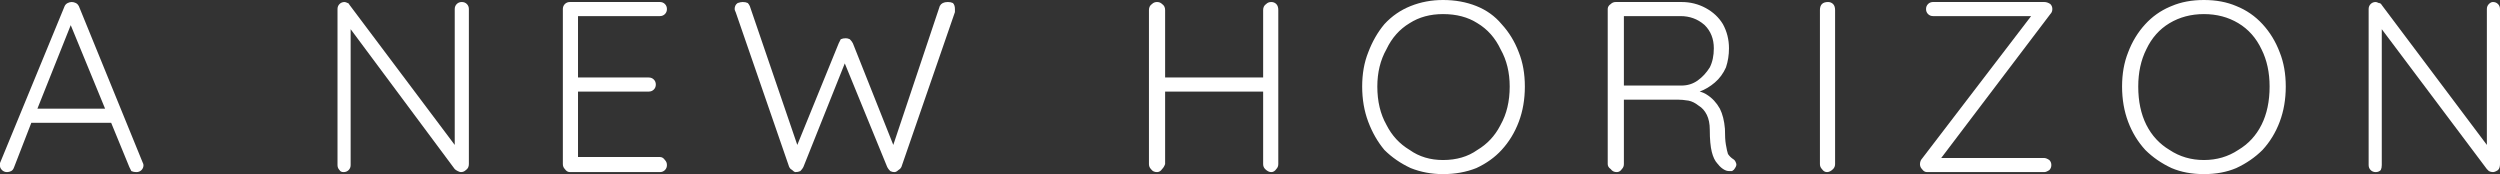 <svg width="1321" height="92" viewBox="0 0 1321 92" fill="none" xmlns="http://www.w3.org/2000/svg">
<rect x="0" y="0" width="1321" height="92" fill="#333333" stroke="none"/>
<path d="M37.91 1.563C38.536 1.563 39.172 1.719 39.823 2.043C40.435 2.348 40.888 2.798 41.195 3.405L74.824 85.808L74.832 85.825L74.841 85.843C75.195 86.548 75.321 86.987 75.321 87.214C75.321 88.153 75.012 88.909 74.4 89.519C73.789 90.128 73.029 90.436 72.084 90.436C71.144 90.436 70.383 90.289 69.78 90.022C69.629 89.72 69.478 89.418 69.327 89.116C69.151 88.766 68.975 88.416 68.799 88.065L59.197 64.689L59.07 64.379H16.21L16.086 64.698L7.009 88.097L7.005 88.107L7.001 88.119C6.67 89.109 6.202 89.682 5.65 89.957C4.999 90.281 4.363 90.436 3.737 90.436C2.793 90.436 2.033 90.128 1.421 89.519C0.764 88.864 0.5 88.274 0.5 87.745V86.248L34.622 3.41C34.929 2.801 35.384 2.349 35.997 2.043C36.648 1.719 37.284 1.564 37.91 1.563ZM36.912 13.109L19.292 57.248L19.019 57.934H56.277L55.993 57.243L37.839 13.104L37.37 11.964L36.912 13.109Z" fill="white" stroke="white"/>
<path d="M244.017 1.563C244.961 1.563 245.722 1.872 246.334 2.481C246.946 3.091 247.255 3.847 247.255 4.786V86.682C247.255 87.953 246.788 88.851 245.876 89.456L245.835 89.483L245.8 89.519C245.188 90.128 244.428 90.436 243.483 90.436C243.254 90.436 242.812 90.309 242.104 89.957C241.432 89.622 240.957 89.302 240.653 89.007L185.684 15.123L184.782 13.912V87.214C184.782 88.153 184.473 88.909 183.861 89.519C183.25 90.128 182.49 90.436 181.545 90.436C180.59 90.436 180.097 90.13 179.855 89.648L179.819 89.576L179.762 89.519L179.65 89.402C179.112 88.814 178.841 88.094 178.841 87.214V4.786C178.841 3.847 179.15 3.091 179.762 2.481C180.374 1.872 181.133 1.564 182.078 1.563C182.307 1.563 182.749 1.691 183.457 2.043L183.562 2.096H183.681C183.684 2.096 183.698 2.096 183.725 2.109C183.755 2.124 183.801 2.156 183.861 2.216C183.986 2.34 184.136 2.552 184.302 2.883L184.321 2.923L184.349 2.959L239.88 76.878L240.779 78.076V4.786C240.779 3.847 241.088 3.091 241.7 2.481C242.312 1.872 243.072 1.564 244.017 1.563Z" fill="white" stroke="white"/>
<path d="M301.149 1.563H348.672C349.617 1.564 350.376 1.872 350.988 2.481C351.6 3.091 351.909 3.847 351.909 4.786C351.909 5.725 351.6 6.482 350.988 7.091C350.377 7.7 349.617 8.009 348.672 8.009H304.921V41.448H342.798C343.743 41.448 344.503 41.757 345.115 42.366C345.727 42.975 346.036 43.732 346.036 44.671C346.036 45.61 345.727 46.366 345.115 46.976C344.503 47.585 343.743 47.893 342.798 47.893H304.921V83.46H348.672C349.538 83.46 350.286 83.877 350.926 84.833L350.953 84.874L350.988 84.909C351.6 85.519 351.909 86.275 351.909 87.214C351.909 88.153 351.6 88.909 350.988 89.519C350.376 90.128 349.617 90.436 348.672 90.436H301.149C300.283 90.436 299.536 90.019 298.896 89.062L298.868 89.022L298.833 88.986L298.722 88.871C298.184 88.282 297.912 87.562 297.912 86.682V4.786L297.927 4.442C297.994 3.66 298.298 3.015 298.833 2.481C299.445 1.872 300.205 1.564 301.149 1.563Z" fill="white" stroke="white"/>
<path d="M500.849 1.563C501.826 1.563 502.61 1.722 503.223 2.01C503.772 2.594 504.087 3.49 504.087 4.786V6.297L475.828 88.072C475.521 88.674 475.071 89.122 474.462 89.425L474.39 89.461L474.332 89.519C473.675 90.173 473.083 90.436 472.55 90.436C471.947 90.436 471.334 90.291 470.708 89.99C470.058 89.333 469.581 88.691 469.264 88.062L446.849 33.313L446.38 32.17L445.921 33.317L424.038 88.067C423.721 88.694 423.245 89.334 422.598 89.988C421.984 90.277 421.2 90.436 420.222 90.436C420.193 90.436 420.072 90.414 419.831 90.254C419.602 90.102 419.317 89.861 418.973 89.519L418.915 89.461L418.843 89.425C418.234 89.122 417.783 88.674 417.476 88.072L389.191 6.218L389.181 6.187L389.165 6.157L389.043 5.905C388.781 5.346 388.685 4.984 388.685 4.786C388.685 3.539 389.134 2.652 390.012 2.047C391.023 1.716 391.833 1.564 392.456 1.563C393.433 1.563 394.217 1.722 394.83 2.01C395.112 2.308 395.415 2.759 395.731 3.386L420.816 76.74L421.249 78.003L421.753 76.767L443.636 23.076C443.811 22.727 443.988 22.377 444.163 22.027C444.314 21.726 444.465 21.424 444.616 21.122C445.218 20.855 445.98 20.708 446.92 20.708C447.523 20.708 448.135 20.854 448.761 21.154C449.408 21.809 449.884 22.449 450.201 23.075L471.551 76.763L472.056 78.032L472.489 76.736L497.038 3.389C497.345 2.79 497.796 2.345 498.402 2.043C499.025 1.733 499.833 1.563 500.849 1.563Z" fill="white" stroke="white"/>
<path d="M671.714 1.563C672.659 1.563 673.418 1.872 674.03 2.481C674.615 3.064 674.951 3.977 674.951 5.317V86.682C674.951 87.621 674.642 88.377 674.03 88.986L673.995 89.022L673.968 89.062C673.327 90.019 672.58 90.436 671.714 90.436C670.825 90.436 669.876 89.995 668.863 88.986C668.252 88.377 667.942 87.621 667.942 86.682V47.893H615.148V86.596C614.815 87.561 614.329 88.354 613.694 88.986L613.659 89.022L613.632 89.062C612.992 90.019 612.243 90.436 611.377 90.436C610.098 90.436 609.196 89.97 608.589 89.062L608.562 89.022L608.526 88.986L608.415 88.871C607.877 88.282 607.605 87.562 607.605 86.682V5.317C607.606 4.046 608.073 3.149 608.984 2.544L609.025 2.517L609.061 2.481C609.672 1.872 610.432 1.563 611.377 1.563C612.322 1.563 613.082 1.872 613.694 2.481L613.729 2.517L613.771 2.544C614.682 3.149 615.148 4.046 615.148 5.317V41.448H667.942V5.317C667.942 4.046 668.409 3.149 669.32 2.544L669.361 2.517L669.396 2.481C670.008 1.872 670.769 1.563 671.714 1.563Z" fill="white" stroke="white"/>
<path d="M762.485 0.5C768.837 0.5 774.647 1.554 779.921 3.655C785.186 5.753 789.567 8.896 793.071 13.084L793.087 13.102C796.957 17.306 799.95 22.214 802.064 27.829L802.068 27.84C804.177 33.089 805.236 39.051 805.236 45.734C805.236 52.417 804.177 58.561 802.064 64.171C799.95 69.786 796.957 74.694 793.087 78.898L793.086 78.9C789.578 82.743 785.187 85.893 779.905 88.35C774.635 90.447 768.83 91.5 762.485 91.5C756.501 91.5 750.876 90.449 745.604 88.352C740.325 85.897 735.755 82.747 731.889 78.901C728.374 74.697 725.557 69.789 723.441 64.171C721.329 58.561 720.27 52.417 720.27 45.734C720.27 39.051 721.329 33.089 723.438 27.84L723.441 27.829C725.559 22.206 728.379 17.294 731.898 13.087C735.761 8.895 740.321 5.752 745.584 3.655C750.861 1.553 756.494 0.5 762.485 0.5ZM762.485 6.945C755.646 6.945 749.681 8.558 744.608 11.802C739.179 15.046 735.02 19.732 732.133 25.84C728.892 31.591 727.279 38.228 727.279 45.734C727.279 53.593 728.891 60.41 732.137 66.167H732.138C735.024 71.915 739.176 76.415 744.589 79.654C749.663 83.26 755.636 85.055 762.485 85.055C769.684 85.055 775.836 83.262 780.914 79.654C786.159 76.516 790.221 72.196 793.094 66.702L793.368 66.167C796.614 60.41 798.227 53.593 798.227 45.734C798.227 38.222 796.611 31.581 793.364 25.826C790.478 19.725 786.322 15.044 780.896 11.802C775.82 8.556 769.674 6.945 762.485 6.945Z" fill="white" stroke="white"/>
<path d="M853.791 1.563H888.498C893.045 1.563 897.235 2.608 901.074 4.693C904.915 6.78 907.872 9.554 909.958 13.015C912.048 16.835 913.094 21.003 913.094 25.526C913.094 29.011 912.57 32.316 911.525 35.445C910.131 38.564 908.22 41.155 905.794 43.227C903.343 45.319 900.724 46.883 897.935 47.925L896.424 48.488L897.988 48.878C899.365 49.221 900.556 49.732 901.57 50.405L901.576 50.409L901.583 50.413C904.35 52.135 906.604 54.549 908.346 57.668C909.728 60.425 910.605 63.894 910.958 68.091C910.959 71.74 911.115 74.492 911.436 76.322L911.502 76.677C911.858 78.803 912.218 80.424 912.586 81.522L912.607 81.587L912.645 81.643C913.393 82.761 914.33 83.694 915.453 84.439L915.479 84.457L915.507 84.471C916.058 84.745 916.526 85.319 916.857 86.309L916.869 86.343L916.885 86.375C917.118 86.841 917.058 87.52 916.382 88.531L916.365 88.557L916.351 88.585C916.06 89.164 915.635 89.599 915.069 89.904H913.594C912.968 89.904 912.331 89.749 911.681 89.425C910.334 88.754 909.147 87.744 908.12 86.381L908.099 86.353L908.073 86.328L907.826 86.07C906.608 84.74 905.658 82.791 905.002 80.179C904.305 77.4 903.949 73.548 903.949 68.602C903.949 65.358 903.406 62.617 902.294 60.4C901.196 58.212 899.72 56.546 897.86 55.427C896.042 53.983 894.199 53.06 892.333 52.688L892.325 52.688L892.317 52.685C890.16 52.328 888.175 52.148 886.362 52.148H857.562V86.682C857.562 87.621 857.254 88.377 856.643 88.986L856.607 89.022L856.579 89.062C855.939 90.019 855.192 90.436 854.325 90.436C853.046 90.436 852.145 89.97 851.537 89.062L851.481 88.98L851.398 88.925L851.225 88.804C850.386 88.193 850.02 87.488 850.02 86.682V4.786L850.024 4.626C850.074 3.833 850.497 3.142 851.398 2.544L851.439 2.517L851.475 2.481C852.086 1.872 852.846 1.564 853.791 1.563ZM857.562 45.702H888.498C891.8 45.702 894.751 44.787 897.331 42.951C899.881 41.137 902.061 38.782 903.872 35.895L903.885 35.876L903.896 35.855C905.361 32.935 906.085 29.486 906.085 25.526C906.085 20.444 904.439 16.235 901.132 12.94L901.123 12.932L901.112 12.923L900.768 12.62C897.182 9.545 892.905 8.009 887.964 8.009H857.562V45.702Z" fill="white" stroke="white"/>
<path d="M965.922 1.563C966.867 1.563 967.627 1.872 968.239 2.481C968.824 3.064 969.159 3.977 969.159 5.317V86.682C969.159 87.621 968.851 88.377 968.239 88.986C967.226 89.995 966.278 90.436 965.389 90.436C964.522 90.436 963.774 90.019 963.134 89.062L963.106 89.022L963.071 88.986L962.96 88.871C962.422 88.282 962.15 87.562 962.15 86.682V5.317C962.15 3.977 962.487 3.064 963.071 2.481C963.656 1.899 964.575 1.564 965.922 1.563Z" fill="white" stroke="white"/>
<path d="M1021.45 1.563H1080.19C1081.13 1.563 1082.08 1.87 1083.07 2.517C1083.66 3.12 1083.96 3.865 1083.96 4.786C1083.96 5.725 1083.65 6.481 1083.04 7.091L1083.01 7.115L1082.99 7.143L1025.33 83.189L1024.72 83.991H1080.19C1080.74 83.991 1081.52 84.272 1082.54 84.944C1083.13 85.547 1083.43 86.292 1083.43 87.214C1083.43 88.135 1083.13 88.879 1082.54 89.482C1081.52 90.155 1080.74 90.436 1080.19 90.436H1018.25C1017.38 90.436 1016.64 90.019 1016 89.062L1015.97 89.022L1015.93 88.986L1015.82 88.871C1015.28 88.282 1015.01 87.562 1015.01 86.682C1015.01 86.071 1015.16 85.451 1015.47 84.815L1073.64 8.812L1074.26 8.009H1021.45C1020.51 8.009 1019.75 7.7 1019.14 7.091C1018.52 6.482 1018.22 5.725 1018.22 4.786C1018.22 3.847 1018.52 3.091 1019.14 2.481C1019.67 1.948 1020.32 1.645 1021.11 1.578L1021.45 1.563Z" fill="white" stroke="white"/>
<path d="M1164.55 0.5C1170.9 0.5 1176.53 1.554 1181.44 3.65L1181.45 3.655C1186.72 5.755 1191.29 8.902 1195.15 13.102C1199.02 17.306 1202.02 22.214 1204.13 27.829L1204.14 27.84C1206.24 33.089 1207.3 39.051 1207.3 45.734C1207.3 52.417 1206.24 58.561 1204.13 64.171C1202.02 69.781 1199.03 74.684 1195.16 78.887C1191.29 82.74 1186.72 85.898 1181.43 88.356C1176.52 90.448 1170.9 91.5 1164.55 91.5C1158.21 91.5 1152.58 90.448 1147.68 88.356C1142.39 85.898 1137.81 82.741 1133.94 78.887C1130.08 74.684 1127.09 69.781 1124.97 64.171C1122.86 58.561 1121.8 52.417 1121.8 45.734C1121.8 39.051 1122.86 33.089 1124.97 27.84L1124.97 27.829C1127.09 22.214 1130.08 17.306 1133.95 13.102C1137.57 9.164 1141.81 6.152 1146.67 4.062L1147.65 3.655L1147.66 3.65C1152.57 1.554 1158.2 0.5 1164.55 0.5ZM1164.55 6.945C1157.71 6.945 1151.57 8.561 1146.14 11.802C1140.71 15.047 1136.55 19.734 1133.67 25.844C1130.78 31.595 1129.35 38.229 1129.35 45.734C1129.35 53.594 1130.78 60.411 1133.67 66.167C1136.56 71.922 1140.72 76.425 1146.14 79.666C1151.56 83.26 1157.7 85.055 1164.55 85.055C1171.4 85.055 1177.54 83.26 1182.96 79.666C1188.39 76.425 1192.55 71.922 1195.43 66.167C1198.32 60.411 1199.76 53.594 1199.76 45.734C1199.76 38.229 1198.32 31.595 1195.44 25.844H1195.44C1192.55 19.734 1188.39 15.047 1182.96 11.802C1177.54 8.561 1171.4 6.945 1164.55 6.945Z" fill="white" stroke="white"/>
<path d="M1317.26 1.563C1318.21 1.563 1318.97 1.872 1319.58 2.481C1320.19 3.091 1320.5 3.847 1320.5 4.786V86.682C1320.5 87.996 1320.18 88.899 1319.61 89.482C1318.59 90.155 1317.82 90.436 1317.26 90.436C1316.66 90.436 1316.05 90.29 1315.42 89.988C1315.26 89.832 1315.1 89.675 1314.95 89.519C1314.77 89.349 1314.6 89.179 1314.43 89.009L1258.93 15.121L1258.03 13.924V87.214C1258.03 88.186 1257.87 88.966 1257.58 89.576C1256.98 90.147 1256.24 90.436 1255.32 90.436C1254.38 90.436 1253.62 90.128 1253.01 89.519C1252.4 88.909 1252.09 88.153 1252.09 87.214V4.786C1252.09 3.847 1252.4 3.091 1253.01 2.481C1253.62 1.872 1254.38 1.563 1255.32 1.563C1255.55 1.564 1256 1.691 1256.7 2.043L1256.81 2.096H1256.93C1257.19 2.096 1257.41 2.16 1257.58 2.277C1257.76 2.396 1257.93 2.588 1258.08 2.883L1258.1 2.923L1258.13 2.959L1313.66 76.878L1314.56 78.076V4.786C1314.56 3.847 1314.87 3.091 1315.48 2.481C1316.14 1.827 1316.73 1.563 1317.26 1.563Z" fill="white" stroke="white"/>
</svg>
